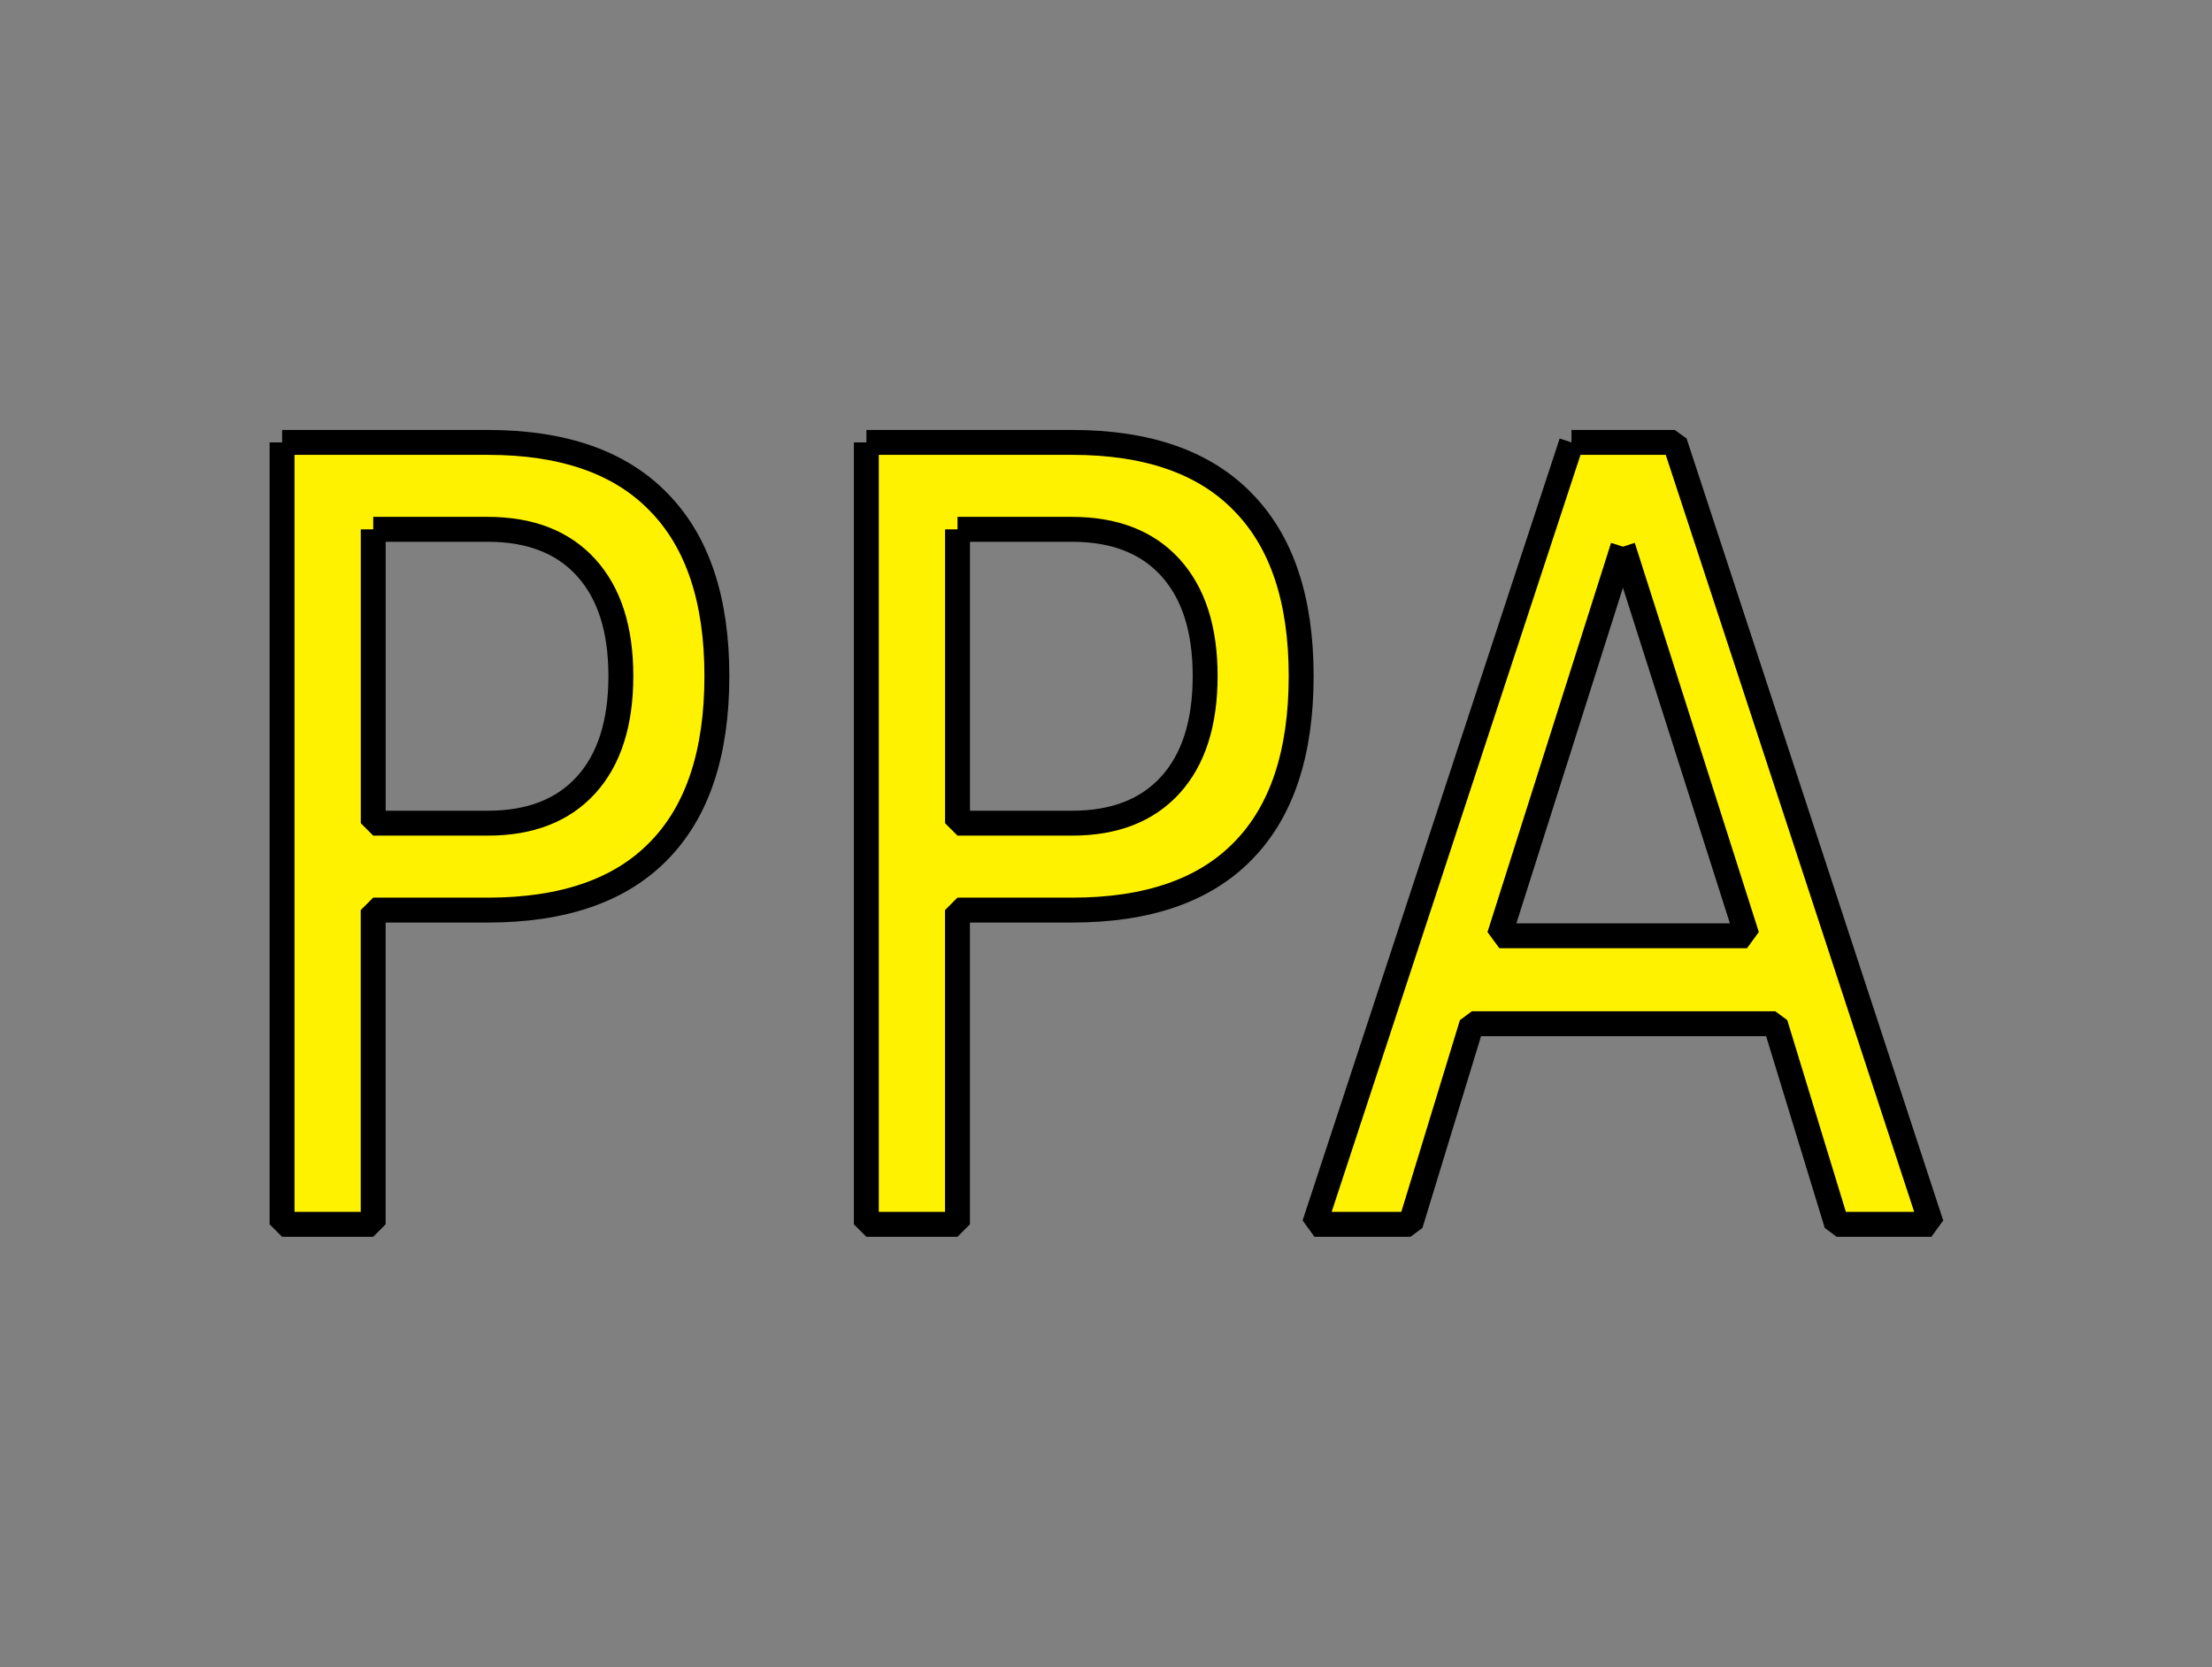 <?xml version="1.0" encoding="UTF-8" standalone="no"?>
<!-- Created with Inkscape (http://www.inkscape.org/) -->

<svg:svg
   xmlns:dc="http://purl.org/dc/elements/1.1/"
   xmlns:cc="http://creativecommons.org/ns#"
   xmlns:rdf="http://www.w3.org/1999/02/22-rdf-syntax-ns#"
   xmlns:svg="http://www.w3.org/2000/svg"
   xmlns:sodipodi="http://sodipodi.sourceforge.net/DTD/sodipodi-0.dtd"
   xmlns:inkscape="http://www.inkscape.org/namespaces/inkscape"
   width="41.125"
   height="31"
   id="svg3020"
   version="1.1"
   inkscape:version="0.48.4 r9939"
   sodipodi:docname="indicator-ppa-download-statistics.svg">
  <svg:rect width="100%" height="100%" fill="#808080" stroke="none"/>
  <svg:defs
     id="defs3022" />
  <sodipodi:namedview
     id="base"
     pagecolor="#ffffff"
     bordercolor="#666666"
     borderopacity="1.0"
     inkscape:pageopacity="0.0"
     inkscape:pageshadow="2"
     inkscape:zoom="8"
     inkscape:cx="20.378469"
     inkscape:cy="20.578537"
     inkscape:document-units="px"
     inkscape:current-layer="layer1"
     showgrid="true"
     inkscape:window-width="960"
     inkscape:window-height="1028"
     inkscape:window-x="468"
     inkscape:window-y="24"
     inkscape:window-maximized="0"
     showborder="true"
     inkscape:showpageshadow="false"
     fit-margin-top="8"
     fit-margin-bottom="8"
     fit-margin-left="5"
     fit-margin-right="5"
     borderlayer="false"
     showguides="false">
    <inkscape:grid
       type="xygrid"
       id="grid2986"
       empspacing="5"
       visible="true"
       enabled="true"
       snapvisiblegridlinesonly="true"
       originx="5.389px"
       originy="-11.995px" />
  </sodipodi:namedview>
  <svg:g
     inkscape:groupmode="layer"
     id="layer2"
     inkscape:label="Layer"
     transform="translate(139.212,-40.593)" />
  <svg:g
     inkscape:label="Layer 1"
     inkscape:groupmode="layer"
     id="layer1"
     transform="translate(-12.281,-321.219)">
    <svg:g
       id="g2987">
      <svg:path
         d="m 19.22,331.061 0,5.462 2.13,0 c 0.788,0 1.397,-0.237 1.828,-0.711 0.43,-0.474 0.646,-1.149 0.646,-2.025 -8e-6,-0.87 -0.215,-1.542 -0.646,-2.016 -0.43,-0.474 -1.04,-0.711 -1.828,-0.711 l -2.13,0 m -1.694,-1.616 3.823,0 c 1.403,2e-5 2.462,0.37 3.178,1.11 0.721,0.734 1.082,1.811 1.082,3.233 -10e-6,1.435 -0.361,2.519 -1.082,3.252 -0.715,0.734 -1.775,1.1 -3.178,1.1 l -2.13,0 0,5.842 -1.694,0 0,-14.537"
         style="font-size:40px;font-style:normal;font-weight:normal;line-height:125%;letter-spacing:0px;word-spacing:0px;fill:#fff200;fill-opacity:1;stroke:#000000;stroke-width:0.463;stroke-miterlimit:1;stroke-opacity:1;font-family:Sans"
         id="path3008"
         inkscape:connector-curvature="0" />
      <svg:path
         d="m 30.083,331.061 0,5.462 2.13,0 c 0.788,0 1.397,-0.237 1.828,-0.711 0.43,-0.474 0.646,-1.149 0.646,-2.025 -8e-6,-0.87 -0.215,-1.542 -0.646,-2.016 -0.43,-0.474 -1.04,-0.711 -1.828,-0.711 l -2.13,0 m -1.694,-1.616 3.823,0 c 1.403,2e-5 2.462,0.37 3.178,1.11 0.721,0.734 1.082,1.811 1.082,3.233 -10e-6,1.435 -0.361,2.519 -1.082,3.252 -0.715,0.734 -1.775,1.1 -3.178,1.1 l -2.13,0 0,5.842 -1.694,0 0,-14.537"
         style="font-size:40px;font-style:normal;font-weight:normal;line-height:125%;letter-spacing:0px;word-spacing:0px;fill:#fff200;fill-opacity:1;stroke:#000000;stroke-width:0.463;stroke-miterlimit:1;stroke-opacity:1;font-family:Sans"
         id="path3010"
         inkscape:connector-curvature="0" />
      <svg:path
         d="m 42.454,331.382 -2.297,7.235 4.603,0 -2.306,-7.235 m -0.956,-1.938 1.92,0 4.771,14.537 -1.761,0 -1.14,-3.729 -5.643,0 -1.14,3.729 -1.786,0 4.779,-14.537"
         style="font-size:40px;font-style:normal;font-weight:normal;line-height:125%;letter-spacing:0px;word-spacing:0px;fill:#fff200;fill-opacity:1;stroke:#000000;stroke-width:0.463;stroke-miterlimit:1;stroke-opacity:1;font-family:Sans"
         id="path3012"
         inkscape:connector-curvature="0" />
    </svg:g>
  </svg:g>
</svg:svg>
